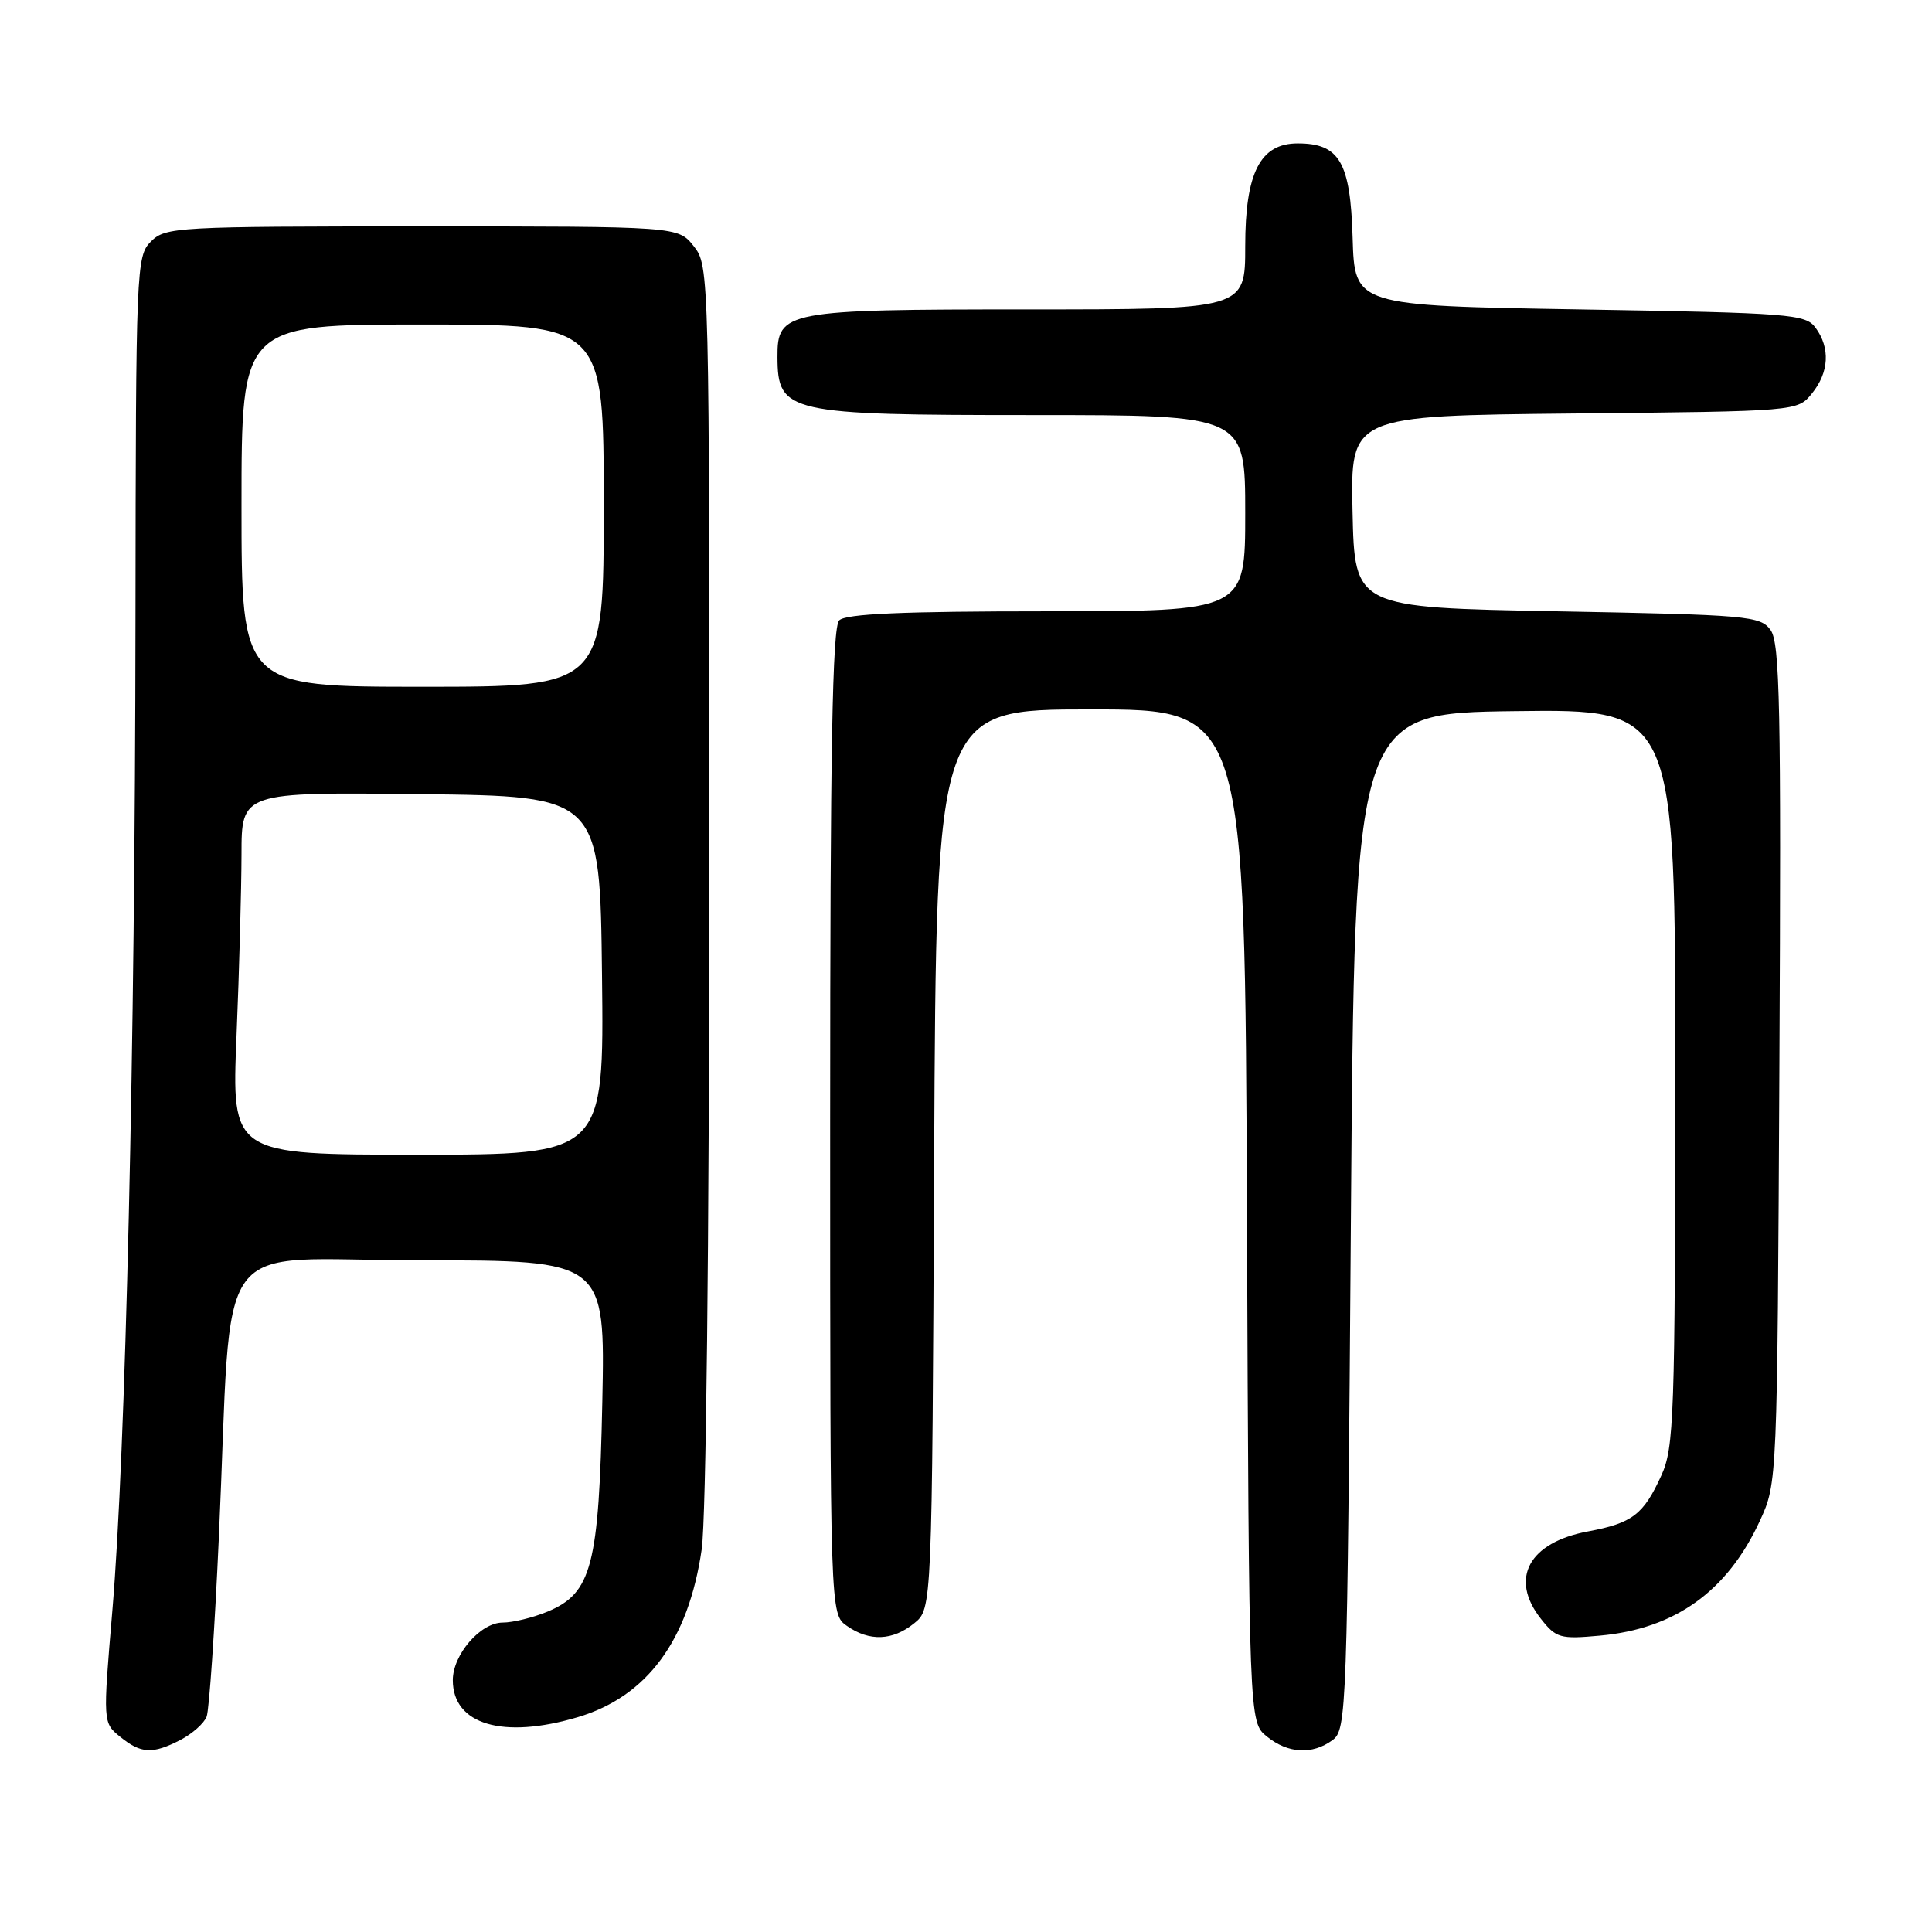<?xml version="1.0" encoding="UTF-8" standalone="no"?>
<!DOCTYPE svg PUBLIC "-//W3C//DTD SVG 1.1//EN" "http://www.w3.org/Graphics/SVG/1.1/DTD/svg11.dtd" >
<svg xmlns="http://www.w3.org/2000/svg" xmlns:xlink="http://www.w3.org/1999/xlink" version="1.1" viewBox="0 0 256 256">
 <g >
 <path fill="currentColor"
d=" M 23.93 230.54 C 25.48 229.73 27.04 228.35 27.38 227.46 C 27.72 226.57 28.45 215.87 29.00 203.67 C 30.88 162.42 27.55 167.00 55.68 167.00 C 80.19 167.00 80.19 167.00 79.81 185.75 C 79.36 207.47 78.42 211.09 72.57 213.54 C 70.64 214.34 67.96 215.00 66.60 215.00 C 63.67 215.00 60.00 219.24 60.00 222.63 C 60.00 228.52 66.65 230.48 76.57 227.53 C 85.74 224.80 91.23 217.36 92.98 205.29 C 93.56 201.29 93.97 164.93 93.98 116.88 C 94.00 35.82 93.99 35.25 91.93 32.63 C 89.85 30.00 89.85 30.00 55.93 30.00 C 23.33 30.00 21.92 30.08 20.00 32.00 C 18.06 33.94 18.00 35.37 17.95 82.25 C 17.90 139.02 16.65 192.53 14.89 213.39 C 13.63 228.28 13.63 228.28 15.93 230.14 C 18.69 232.38 20.21 232.46 23.93 230.54 Z  M 176.56 230.58 C 178.44 229.21 178.52 227.02 179.00 161.83 C 179.50 94.50 179.50 94.50 200.75 94.23 C 222.00 93.96 222.00 93.96 221.98 142.73 C 221.96 187.73 221.82 191.81 220.14 195.50 C 217.77 200.70 216.30 201.82 210.42 202.92 C 202.57 204.38 199.98 209.17 204.17 214.49 C 206.19 217.06 206.73 217.21 211.99 216.73 C 221.96 215.83 228.89 210.86 233.20 201.50 C 235.50 196.50 235.50 196.50 235.78 140.98 C 236.02 93.76 235.85 85.17 234.61 83.48 C 233.25 81.61 231.63 81.47 206.33 81.00 C 179.50 80.50 179.50 80.50 179.22 67.79 C 178.94 55.09 178.94 55.09 208.56 54.79 C 238.18 54.50 238.18 54.50 240.09 52.14 C 242.36 49.34 242.54 46.12 240.58 43.44 C 239.25 41.62 237.39 41.47 209.33 41.00 C 179.50 40.50 179.50 40.50 179.23 31.50 C 178.94 21.48 177.49 19.00 171.96 19.00 C 166.98 19.00 165.00 22.88 165.00 32.63 C 165.00 41.00 165.00 41.00 136.22 41.00 C 104.04 41.00 102.99 41.20 103.02 47.31 C 103.05 54.72 104.30 55.00 136.93 55.00 C 165.00 55.00 165.00 55.00 165.00 68.00 C 165.00 81.00 165.00 81.00 138.70 81.00 C 119.58 81.00 112.07 81.33 111.20 82.20 C 110.29 83.11 110.00 99.23 110.00 148.64 C 110.00 213.89 110.00 213.89 112.22 215.44 C 115.20 217.53 118.28 217.41 121.14 215.09 C 123.50 213.18 123.50 213.18 123.78 153.59 C 124.06 94.00 124.06 94.00 144.51 94.00 C 164.96 94.00 164.96 94.00 165.23 161.09 C 165.50 228.18 165.50 228.18 167.86 230.09 C 170.66 232.36 173.88 232.54 176.56 230.58 Z  M 31.34 137.25 C 31.70 128.59 31.99 117.78 32.00 113.23 C 32.00 104.96 32.00 104.96 55.75 105.23 C 79.50 105.50 79.50 105.50 79.77 129.25 C 80.04 153.00 80.04 153.00 55.36 153.00 C 30.69 153.00 30.69 153.00 31.34 137.25 Z  M 32.00 67.00 C 32.00 43.00 32.00 43.00 56.00 43.00 C 80.00 43.00 80.00 43.00 80.00 67.00 C 80.00 91.00 80.00 91.00 56.00 91.00 C 32.00 91.00 32.00 91.00 32.00 67.00 Z "/>
</g>
</svg>
